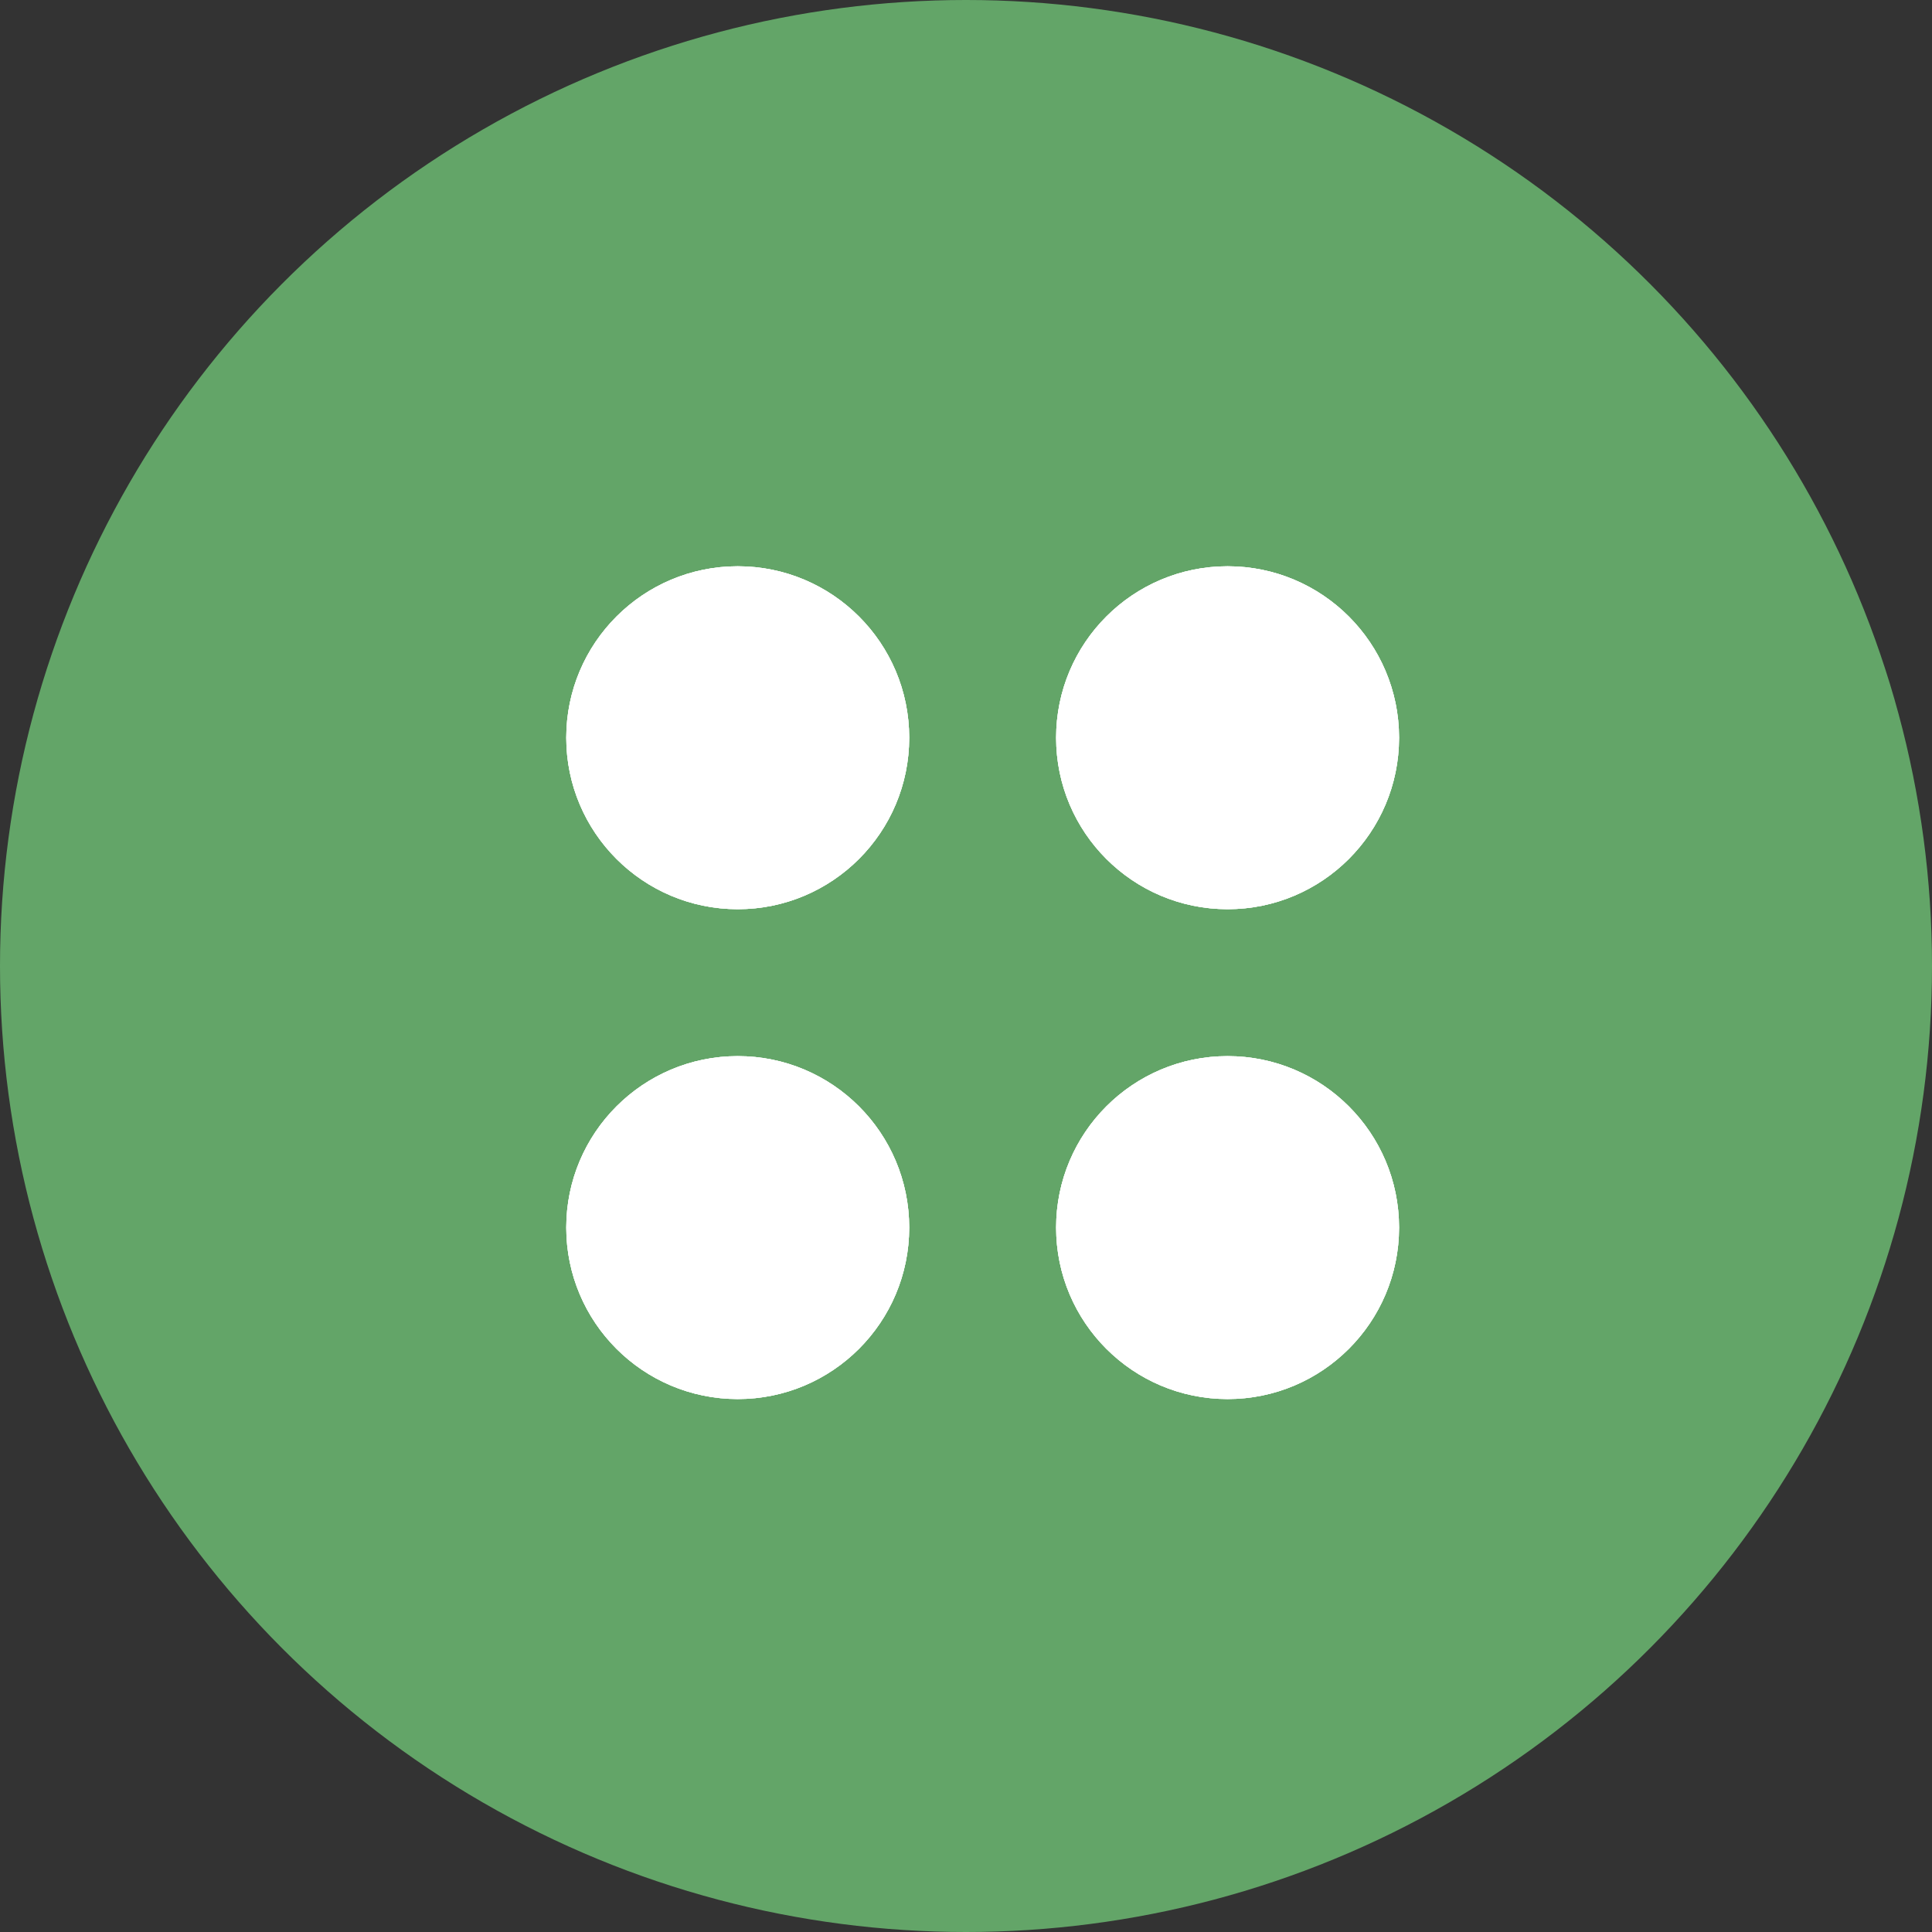 <svg width="40" height="40" viewBox="0 0 40 40" fill="none" xmlns="http://www.w3.org/2000/svg">
<rect x="0" y="0" width="40" height="40" fill="#333333" stroke="none"/>
<circle cx="20" cy="20" r="20" fill="#63A568"/>
<circle cx="15.274" cy="15.274" r="3.55" fill="white"/>
<circle cx="15.274" cy="15.274" r="3.55" fill="white"/>
<circle cx="15.274" cy="15.274" r="3.55" fill="white"/>
<circle cx="15.274" cy="25.416" r="3.55" fill="white"/>
<circle cx="15.274" cy="25.416" r="3.55" fill="white"/>
<circle cx="15.274" cy="25.416" r="3.55" fill="white"/>
<circle cx="25.416" cy="15.274" r="3.55" fill="white"/>
<circle cx="25.416" cy="15.274" r="3.55" fill="white"/>
<circle cx="25.416" cy="15.274" r="3.55" fill="white"/>
<circle cx="25.416" cy="25.416" r="3.55" fill="white"/>
<circle cx="25.416" cy="25.416" r="3.55" fill="white"/>
<circle cx="25.416" cy="25.416" r="3.55" fill="white"/>
</svg>
